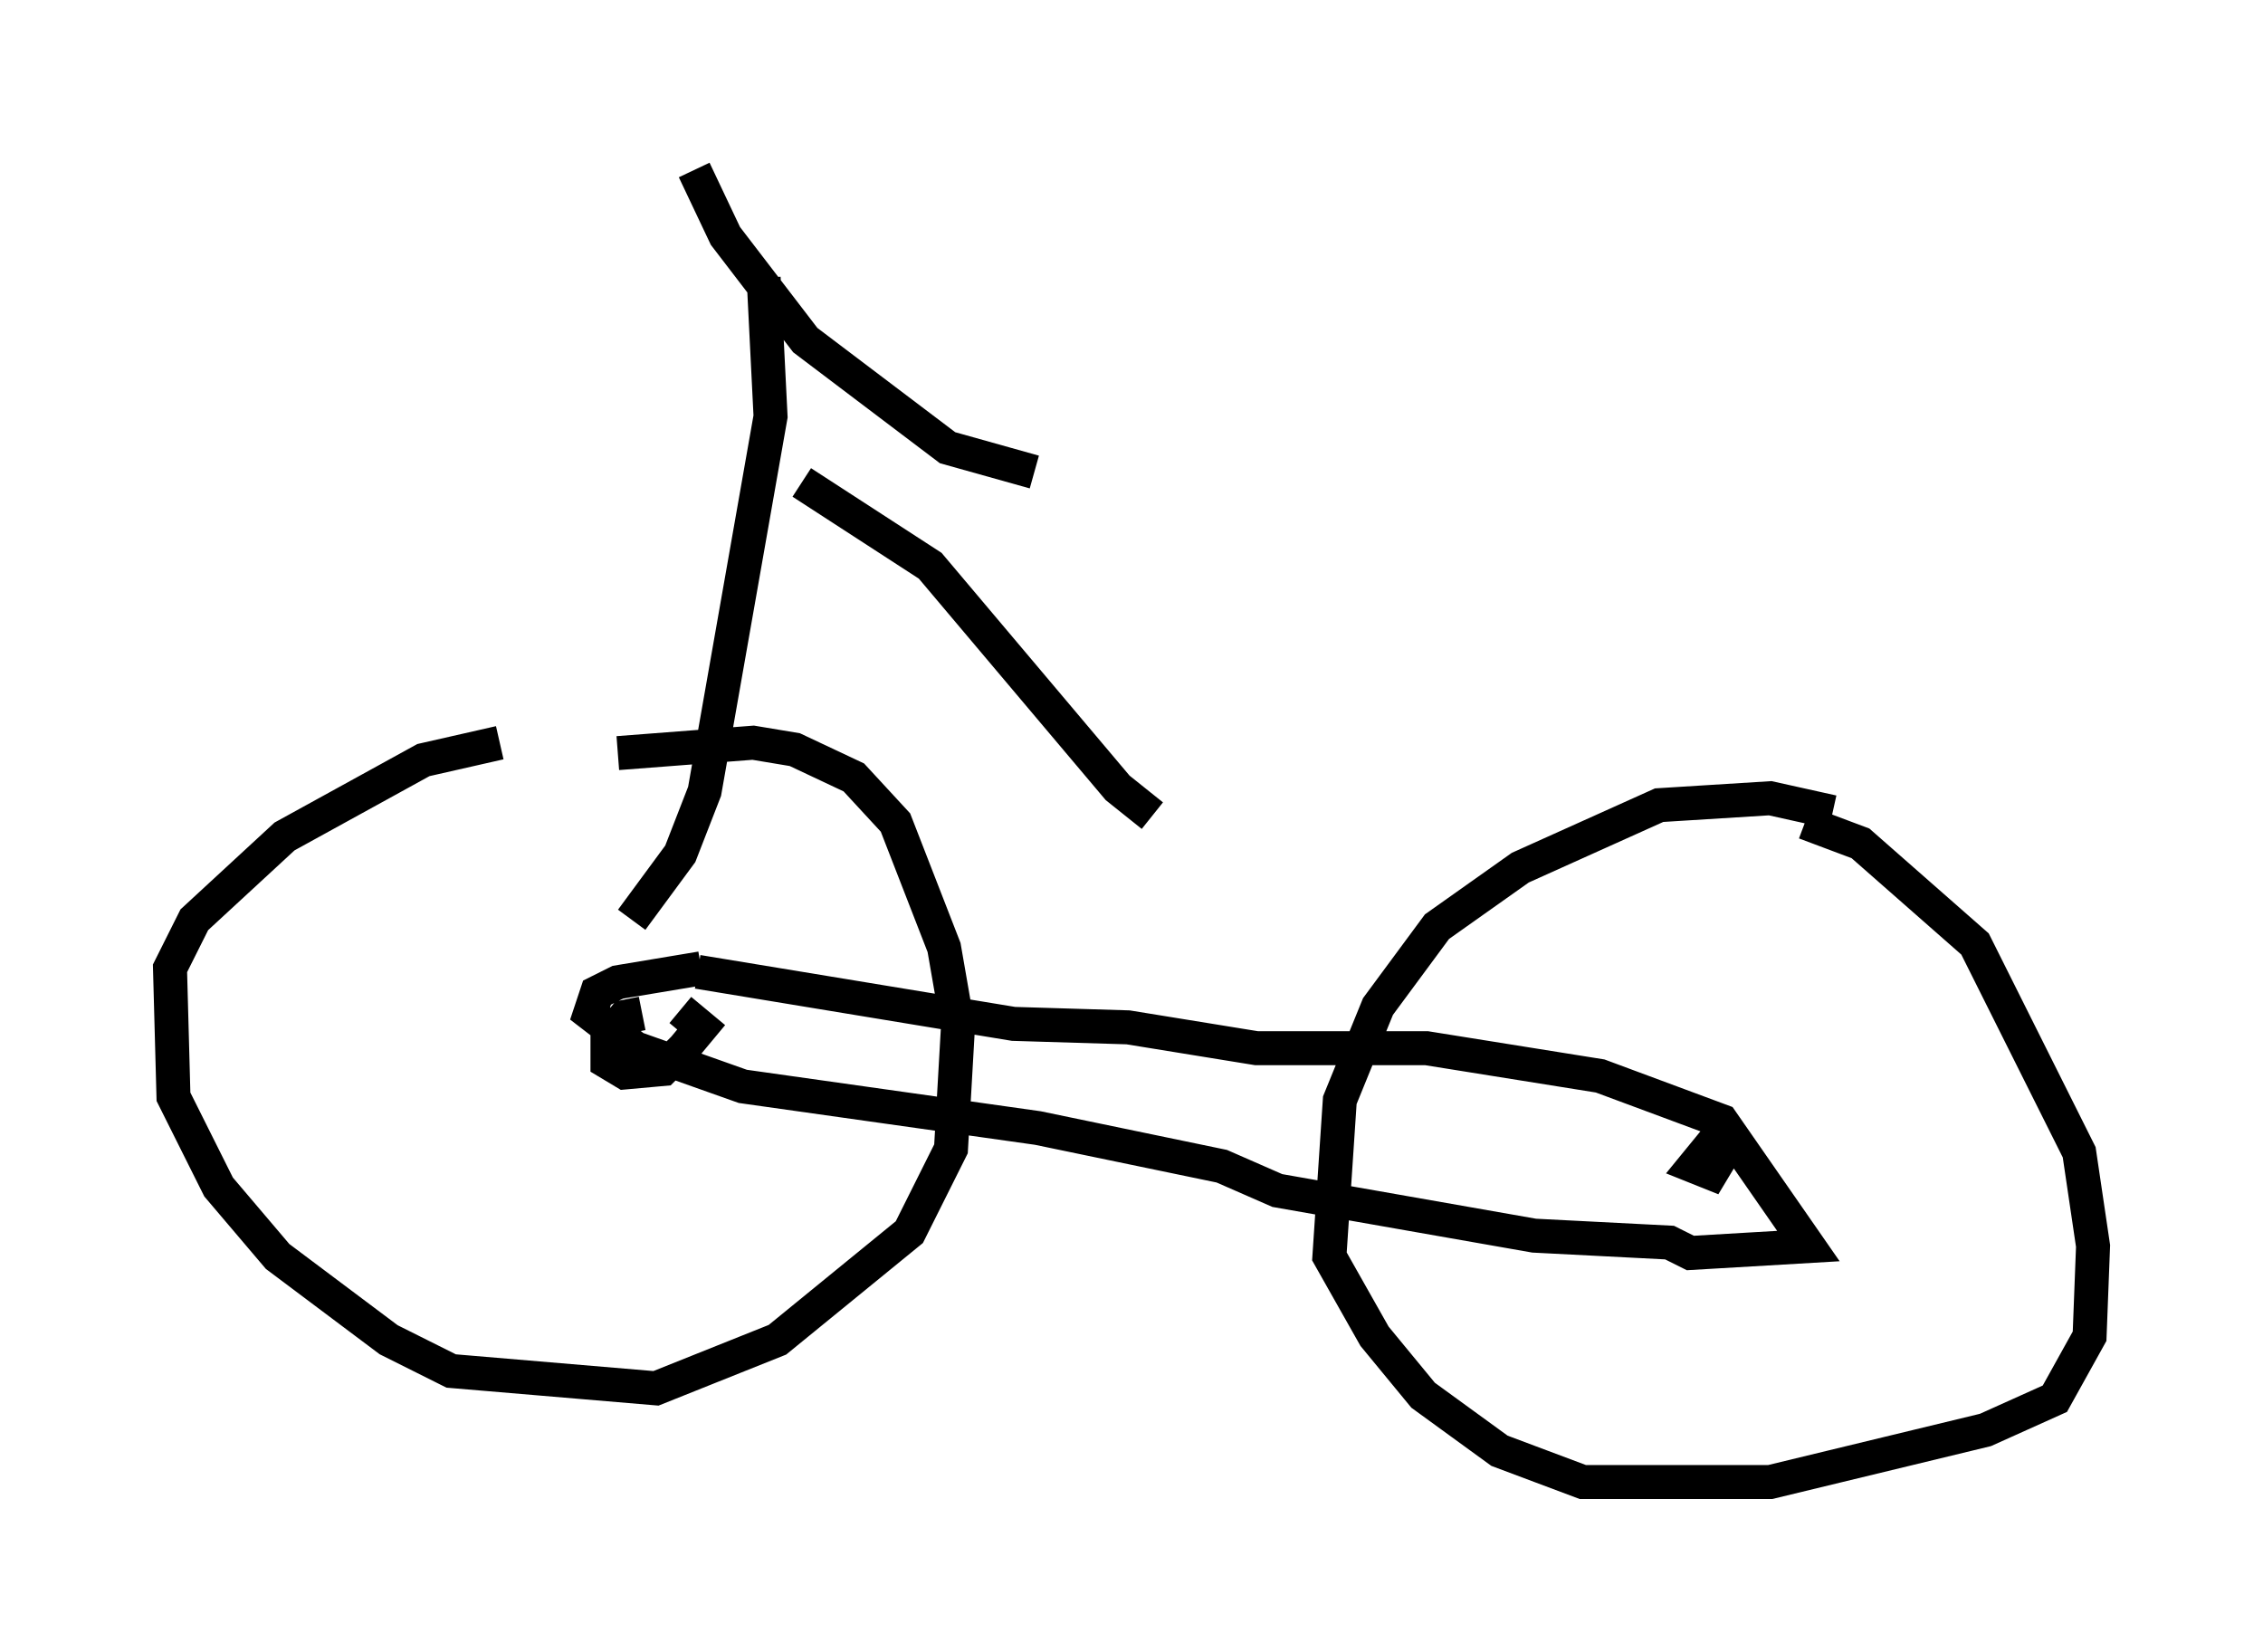 <?xml version="1.0" encoding="utf-8" ?>
<svg baseProfile="full" height="48.588" version="1.1" width="66.555" xmlns="http://www.w3.org/2000/svg" xmlns:ev="http://www.w3.org/2001/xml-events" xmlns:xlink="http://www.w3.org/1999/xlink"><defs /><rect fill="white" height="48.588" width="66.555" x="0" y="0" /><path d="M18.067, 22.048 m-3.369, -0.204 l-2.246, 0.51 -4.083, 2.246 l-2.654, 2.45 -0.715, 1.429 l0.102, 3.777 1.327, 2.654 l1.735, 2.042 3.267, 2.45 l1.838, 0.919 6.023, 0.51 l3.573, -1.429 3.879, -3.165 l1.225, -2.45 0.204, -3.573 l-0.408, -2.348 -1.429, -3.675 l-1.225, -1.327 -1.735, -0.817 l-1.225, -0.204 -3.981, 0.306 m35.73, 1.735 l-1.838, -0.408 -3.267, 0.204 l-4.083, 1.838 -2.45, 1.735 l-1.735, 2.348 -1.123, 2.756 l-0.306, 4.594 1.327, 2.348 l1.429, 1.735 2.246, 1.633 l2.45, 0.919 5.513, 0.0 l6.329, -1.531 2.042, -0.919 l1.021, -1.838 0.102, -2.654 l-0.408, -2.756 -3.063, -6.125 l-3.369, -2.96 -1.633, -0.613 m-34.198, 5.615 l-0.51, 0.102 -0.51, 0.613 l0.0, 0.715 0.51, 0.306 l1.123, -0.102 0.613, -0.613 l0.51, -0.613 -0.613, -0.51 m30.727, 3.471 l-0.919, 1.123 0.51, 0.204 l0.306, -0.51 -0.51, -0.306 m-29.502, -5.206 l-2.45, 0.408 -0.613, 0.306 l-0.204, 0.613 1.327, 1.021 l3.165, 1.123 8.677, 1.225 l5.41, 1.123 1.633, 0.715 l7.554, 1.327 3.981, 0.204 l0.613, 0.306 3.471, -0.204 l-2.552, -3.675 -3.573, -1.327 l-5.104, -0.817 -5.002, 0.0 l-3.777, -0.613 -3.369, -0.102 l-9.29, -1.531 m-1.94, -1.531 l1.429, -1.94 0.715, -1.838 l1.94, -11.025 -0.204, -4.083 m-2.042, -3.165 l0.919, 1.94 2.348, 3.063 l4.185, 3.165 2.552, 0.715 m-6.84, 0.306 l3.777, 2.45 5.513, 6.533 l1.021, 0.817 " fill="none" stroke="black" stroke-width="1" /></svg>